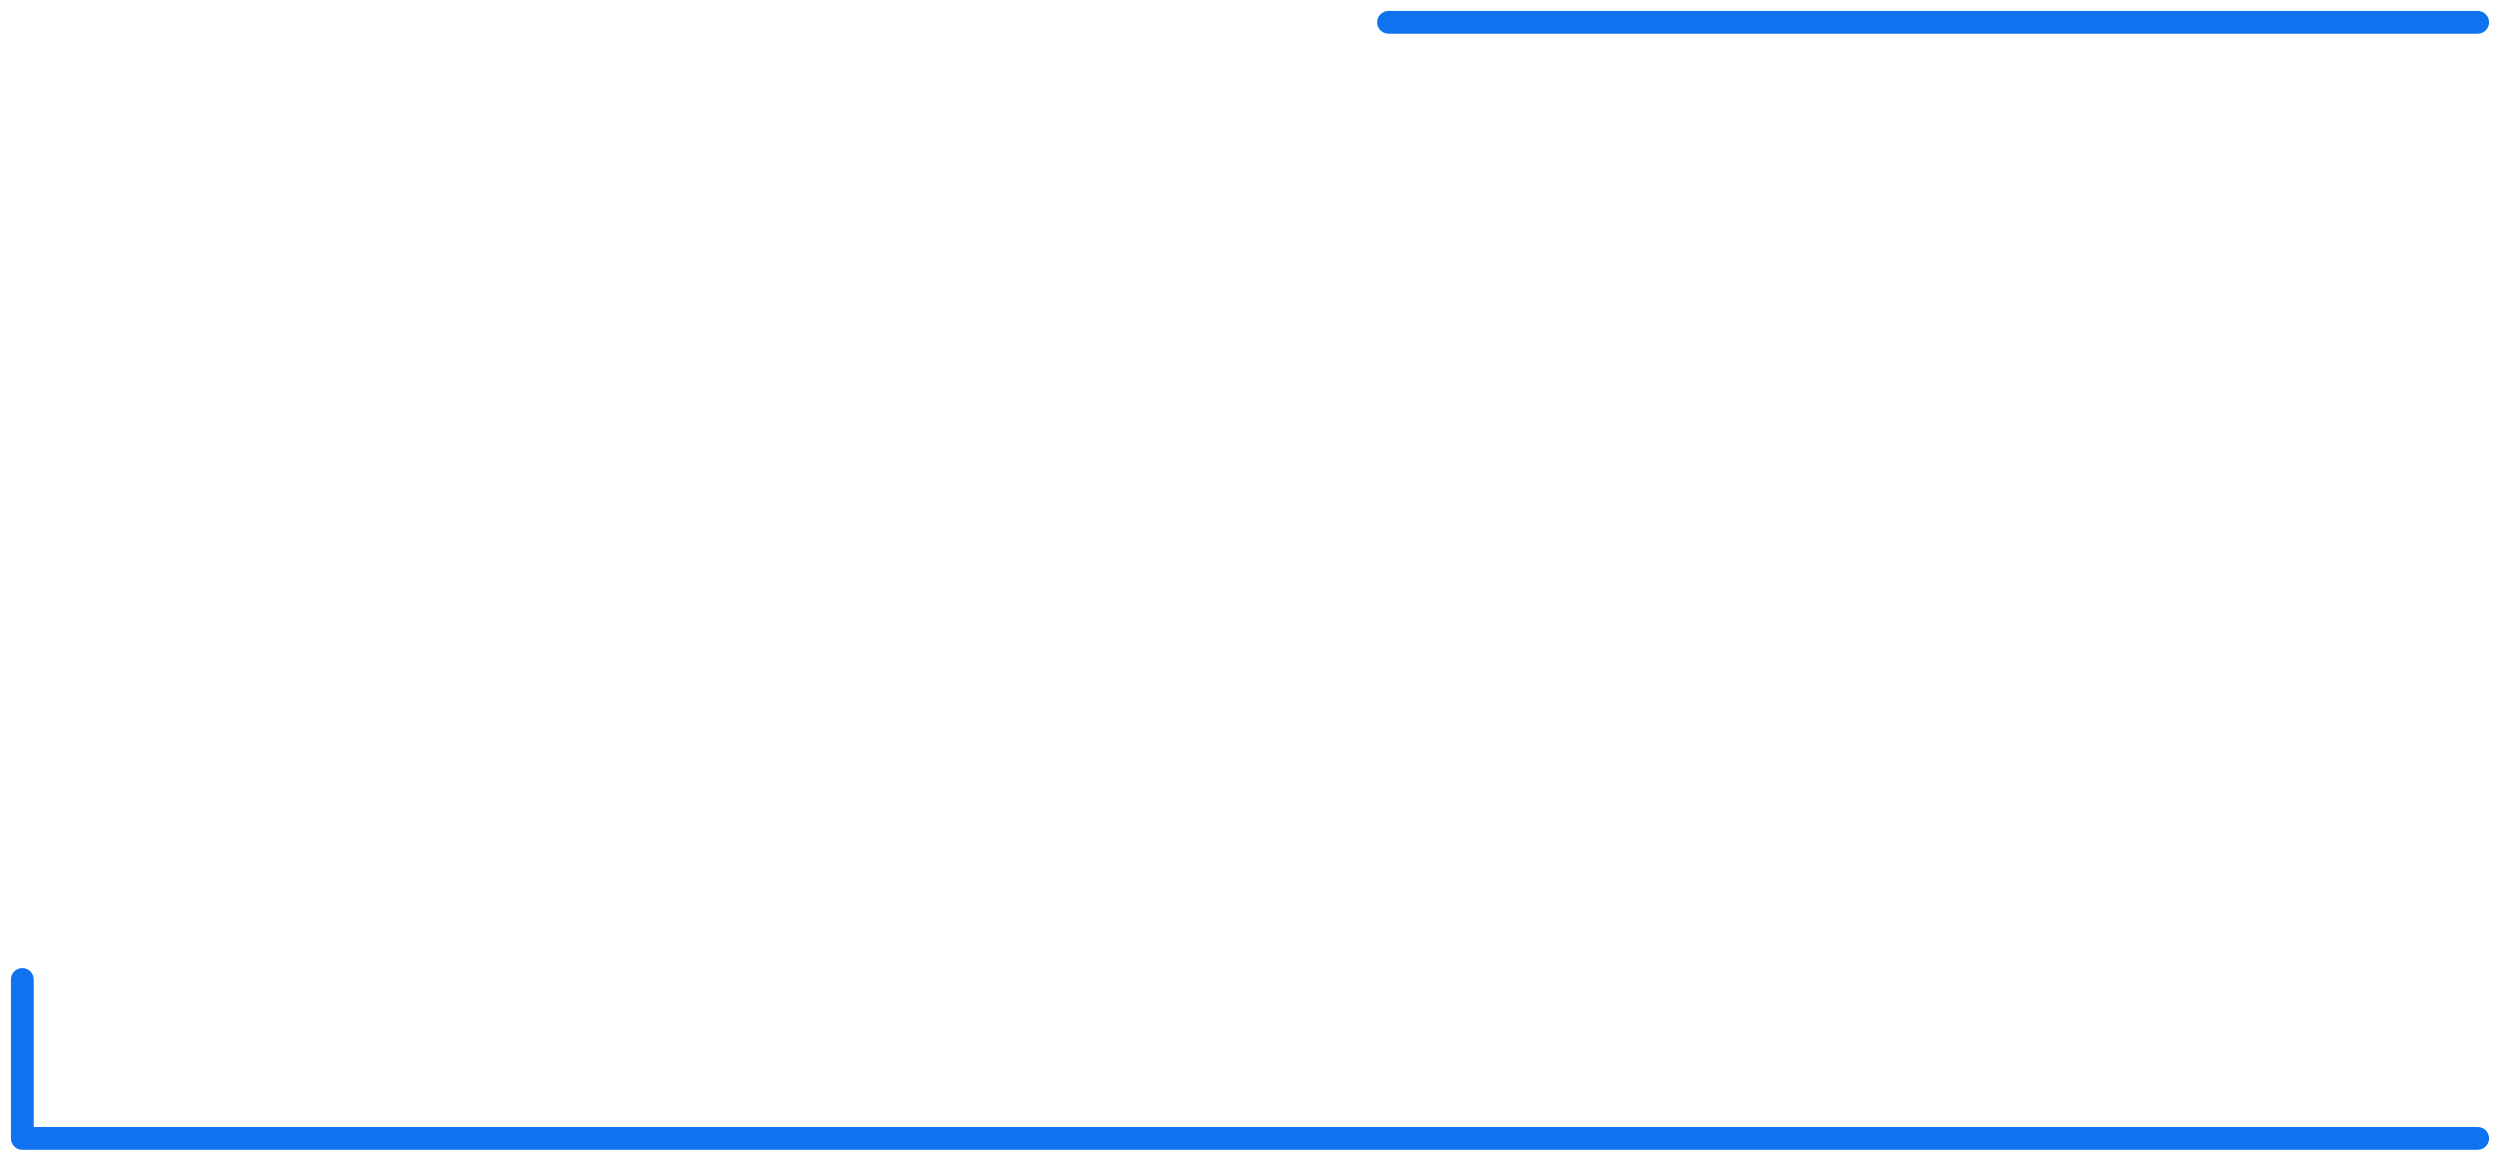 <svg width="224" height="104" viewBox="0 0 224 104" fill="none" xmlns="http://www.w3.org/2000/svg">
<path d="M222 3.021C222.564 3.021 223.021 2.564 223.021 2C223.021 1.436 222.564 0.979 222 0.979V3.021ZM222 103.021C222.564 103.021 223.021 102.564 223.021 102C223.021 101.436 222.564 100.979 222 100.979V103.021ZM2 102H0.979C0.979 102.564 1.436 103.021 2 103.021L2 102ZM124.41 0.979C123.846 0.979 123.389 1.436 123.389 2C123.389 2.564 123.846 3.021 124.41 3.021V0.979ZM3.021 87.76C3.021 87.196 2.564 86.739 2 86.739C1.436 86.739 0.979 87.196 0.979 87.76H3.021ZM222 100.979H2V103.021H222V100.979ZM222 0.979H124.41V3.021H222V0.979ZM3.021 102V87.76H0.979V102H3.021Z" fill="#0F73EF"/>
</svg>
